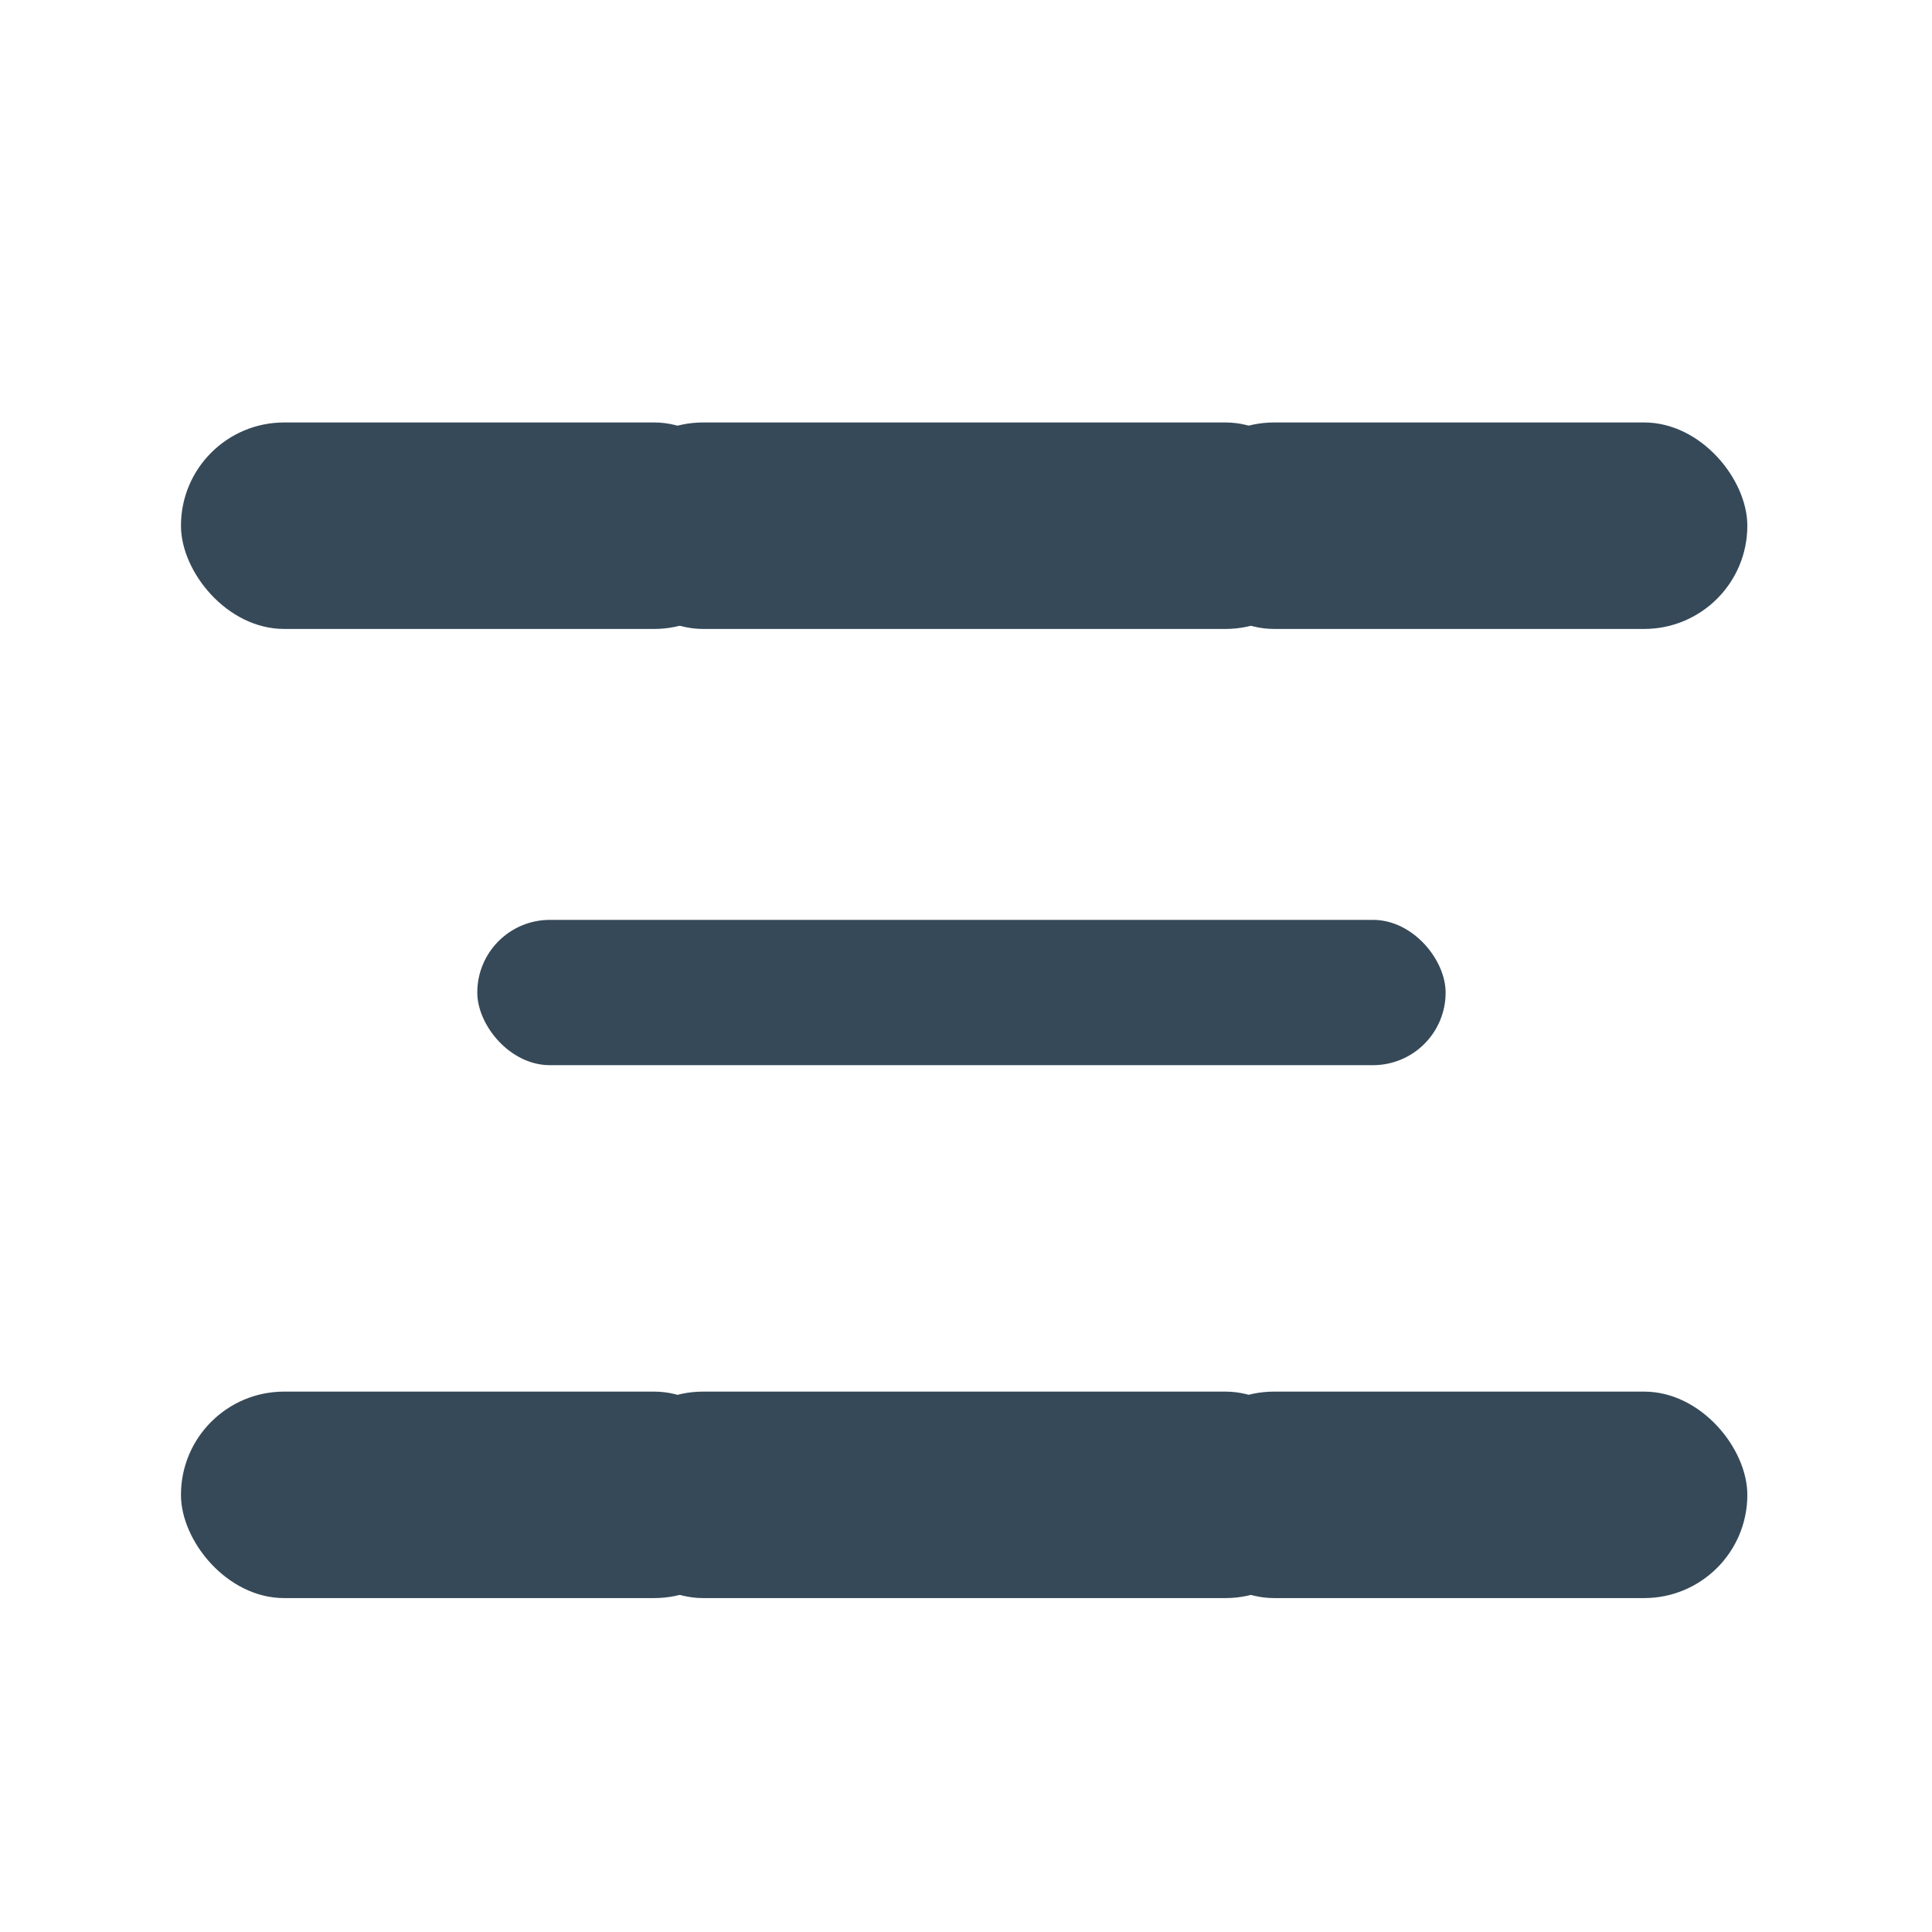 <?xml version="1.0" encoding="UTF-8"?>
<svg width="24px" height="24px" viewBox="0 0 24 24" version="1.1" xmlns="http://www.w3.org/2000/svg" xmlns:xlink="http://www.w3.org/1999/xlink">
    <title>myHome-grayed</title>
    <g id="navigation-bar" stroke="none" stroke-width="1" fill="none" fill-rule="evenodd">
        <g id="Group-19-Copy">
            <rect id="Rectangle" x="0" y="0" width="24" height="24"></rect>
            <g id="Group" transform="translate(2.125, 2.873)" fill="#364958" fill-rule="nonzero">
                <g id="myHome" transform="translate(0.123, 2.375)">
                    <rect id="Rectangle" x="3.681" y="6.179" width="12.029" height="1.805" rx="0.902"></rect>
                    <rect id="Rectangle" x="5.205" y="12.039" width="9.052" height="2.565" rx="1.282"></rect>
                    <rect id="Rectangle" x="12.298" y="12.039" width="7.16" height="2.565" rx="1.282"></rect>
                    <rect id="Rectangle" x="-4.38033448e-15" y="12.039" width="7.16" height="2.565" rx="1.282"></rect>
                    <rect id="Rectangle" x="5.205" y="2.15161222e-14" width="9.052" height="2.565" rx="1.282"></rect>
                    <rect id="Rectangle" x="12.298" y="2.15161222e-14" width="7.16" height="2.565" rx="1.282"></rect>
                    <rect id="Rectangle" x="-4.38033448e-15" y="2.15161222e-14" width="7.16" height="2.565" rx="1.282"></rect>
                </g>
            </g>
        </g>
    </g>
</svg>
